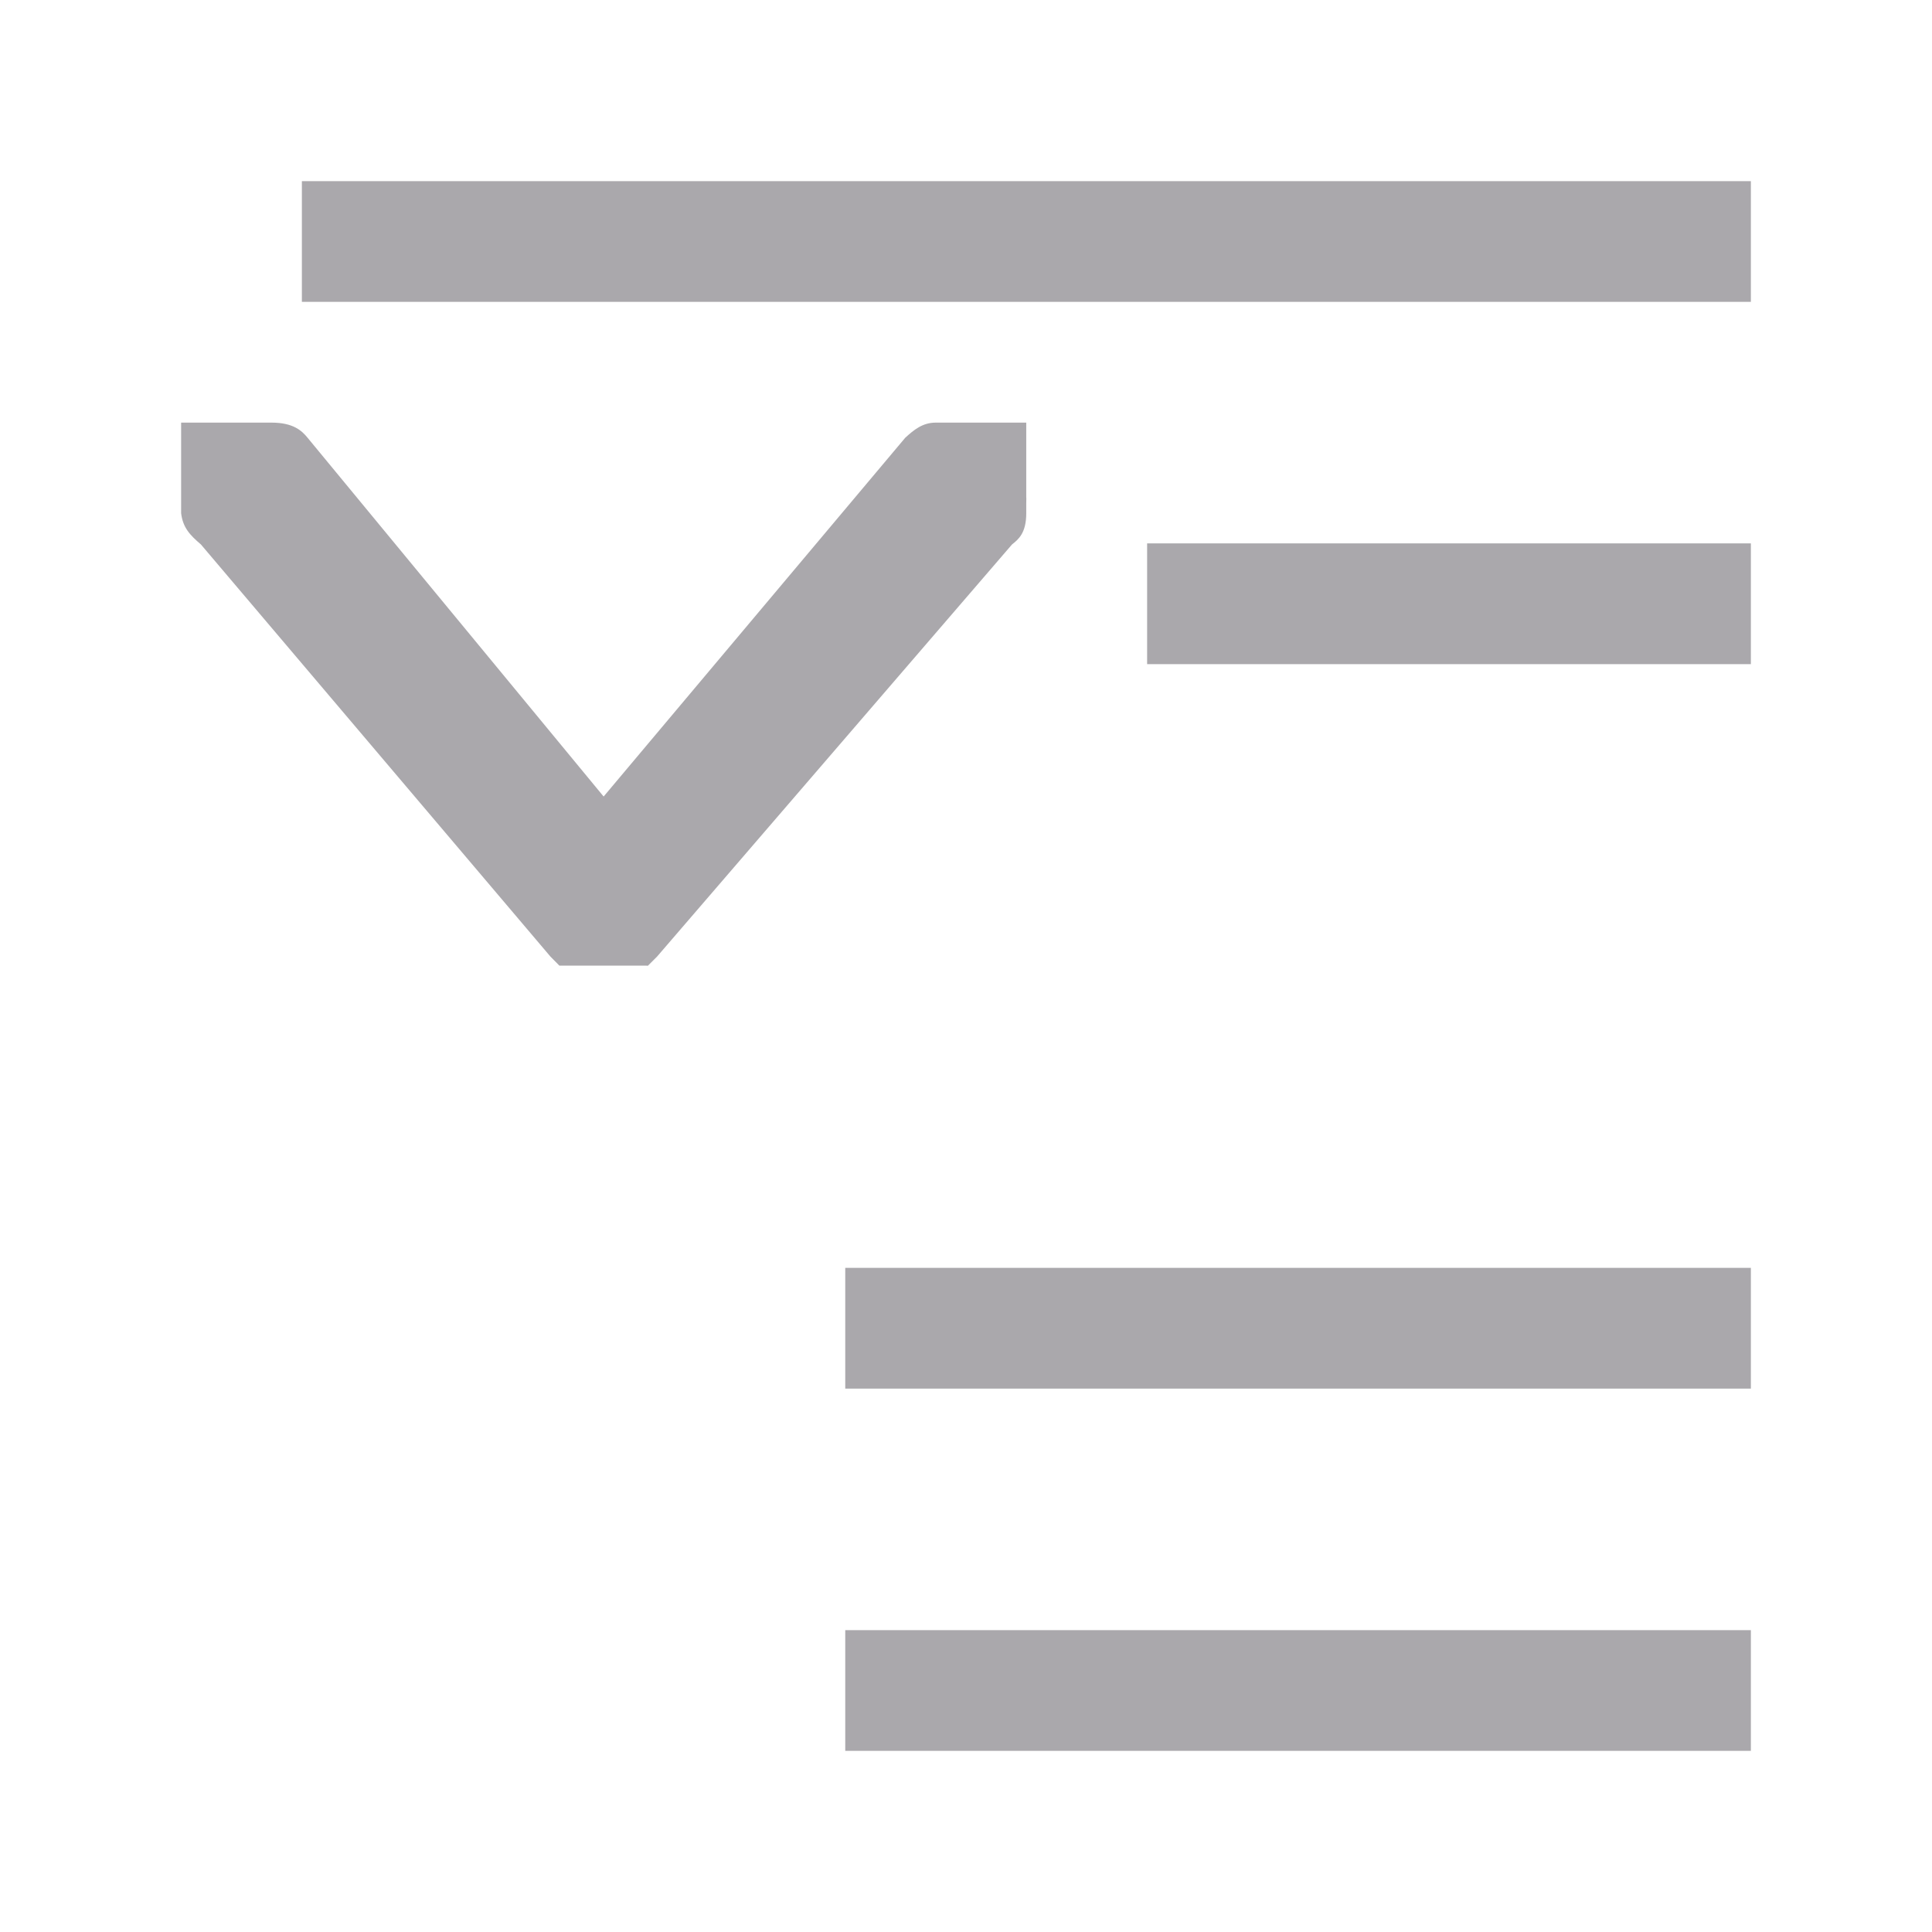 <svg height="32" viewBox="0 0 32 32" width="32" xmlns="http://www.w3.org/2000/svg"><path d="m5 3v2h24v-2zm-2 4v1.5c.029.239.145.362.328.518l5.789 6.826.148.15h1.439c.01 0 .018.002.027.002l.152-.152 5.879-6.826c.105-.083.236-.187.236-.518v-.174c-.002-.03.004-.058 0-.088v-1.238h-1.5c-.216 0-.359.118-.504.25l-4.996 5.943-4.904-5.943c-.096-.118-.239-.25-.596-.25zm16 2v2h10v-2zm-5 12v2h15v-2zm0 6v2h15v-2z" fill="#aaa8ac" stroke-width="1.333"/></svg>
